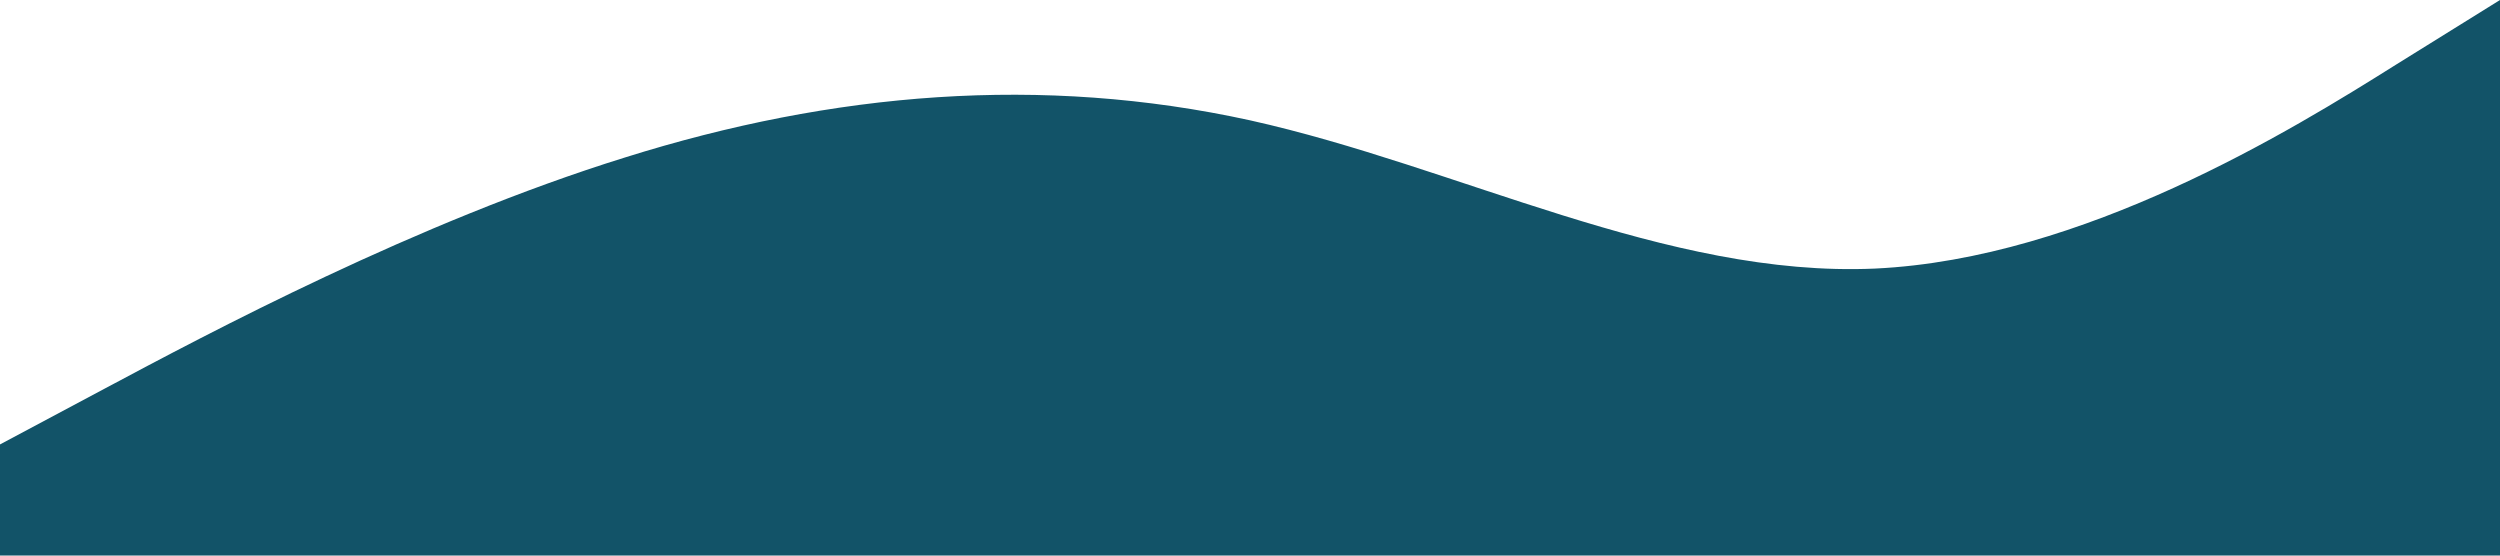 <?xml version="1.0" standalone="no"?><svg xmlns="http://www.w3.org/2000/svg" viewBox="0 0 1440 320"><path fill="#125368" fill-opacity="1" d="M0,256L60,224C120,192,240,128,360,90.7C480,53,600,43,720,69.3C840,96,960,160,1080,154.7C1200,149,1320,75,1380,37.3L1440,0L1440,320L1380,320C1320,320,1200,320,1080,320C960,320,840,320,720,320C600,320,480,320,360,320C240,320,120,320,60,320L0,320Z"></path></svg>